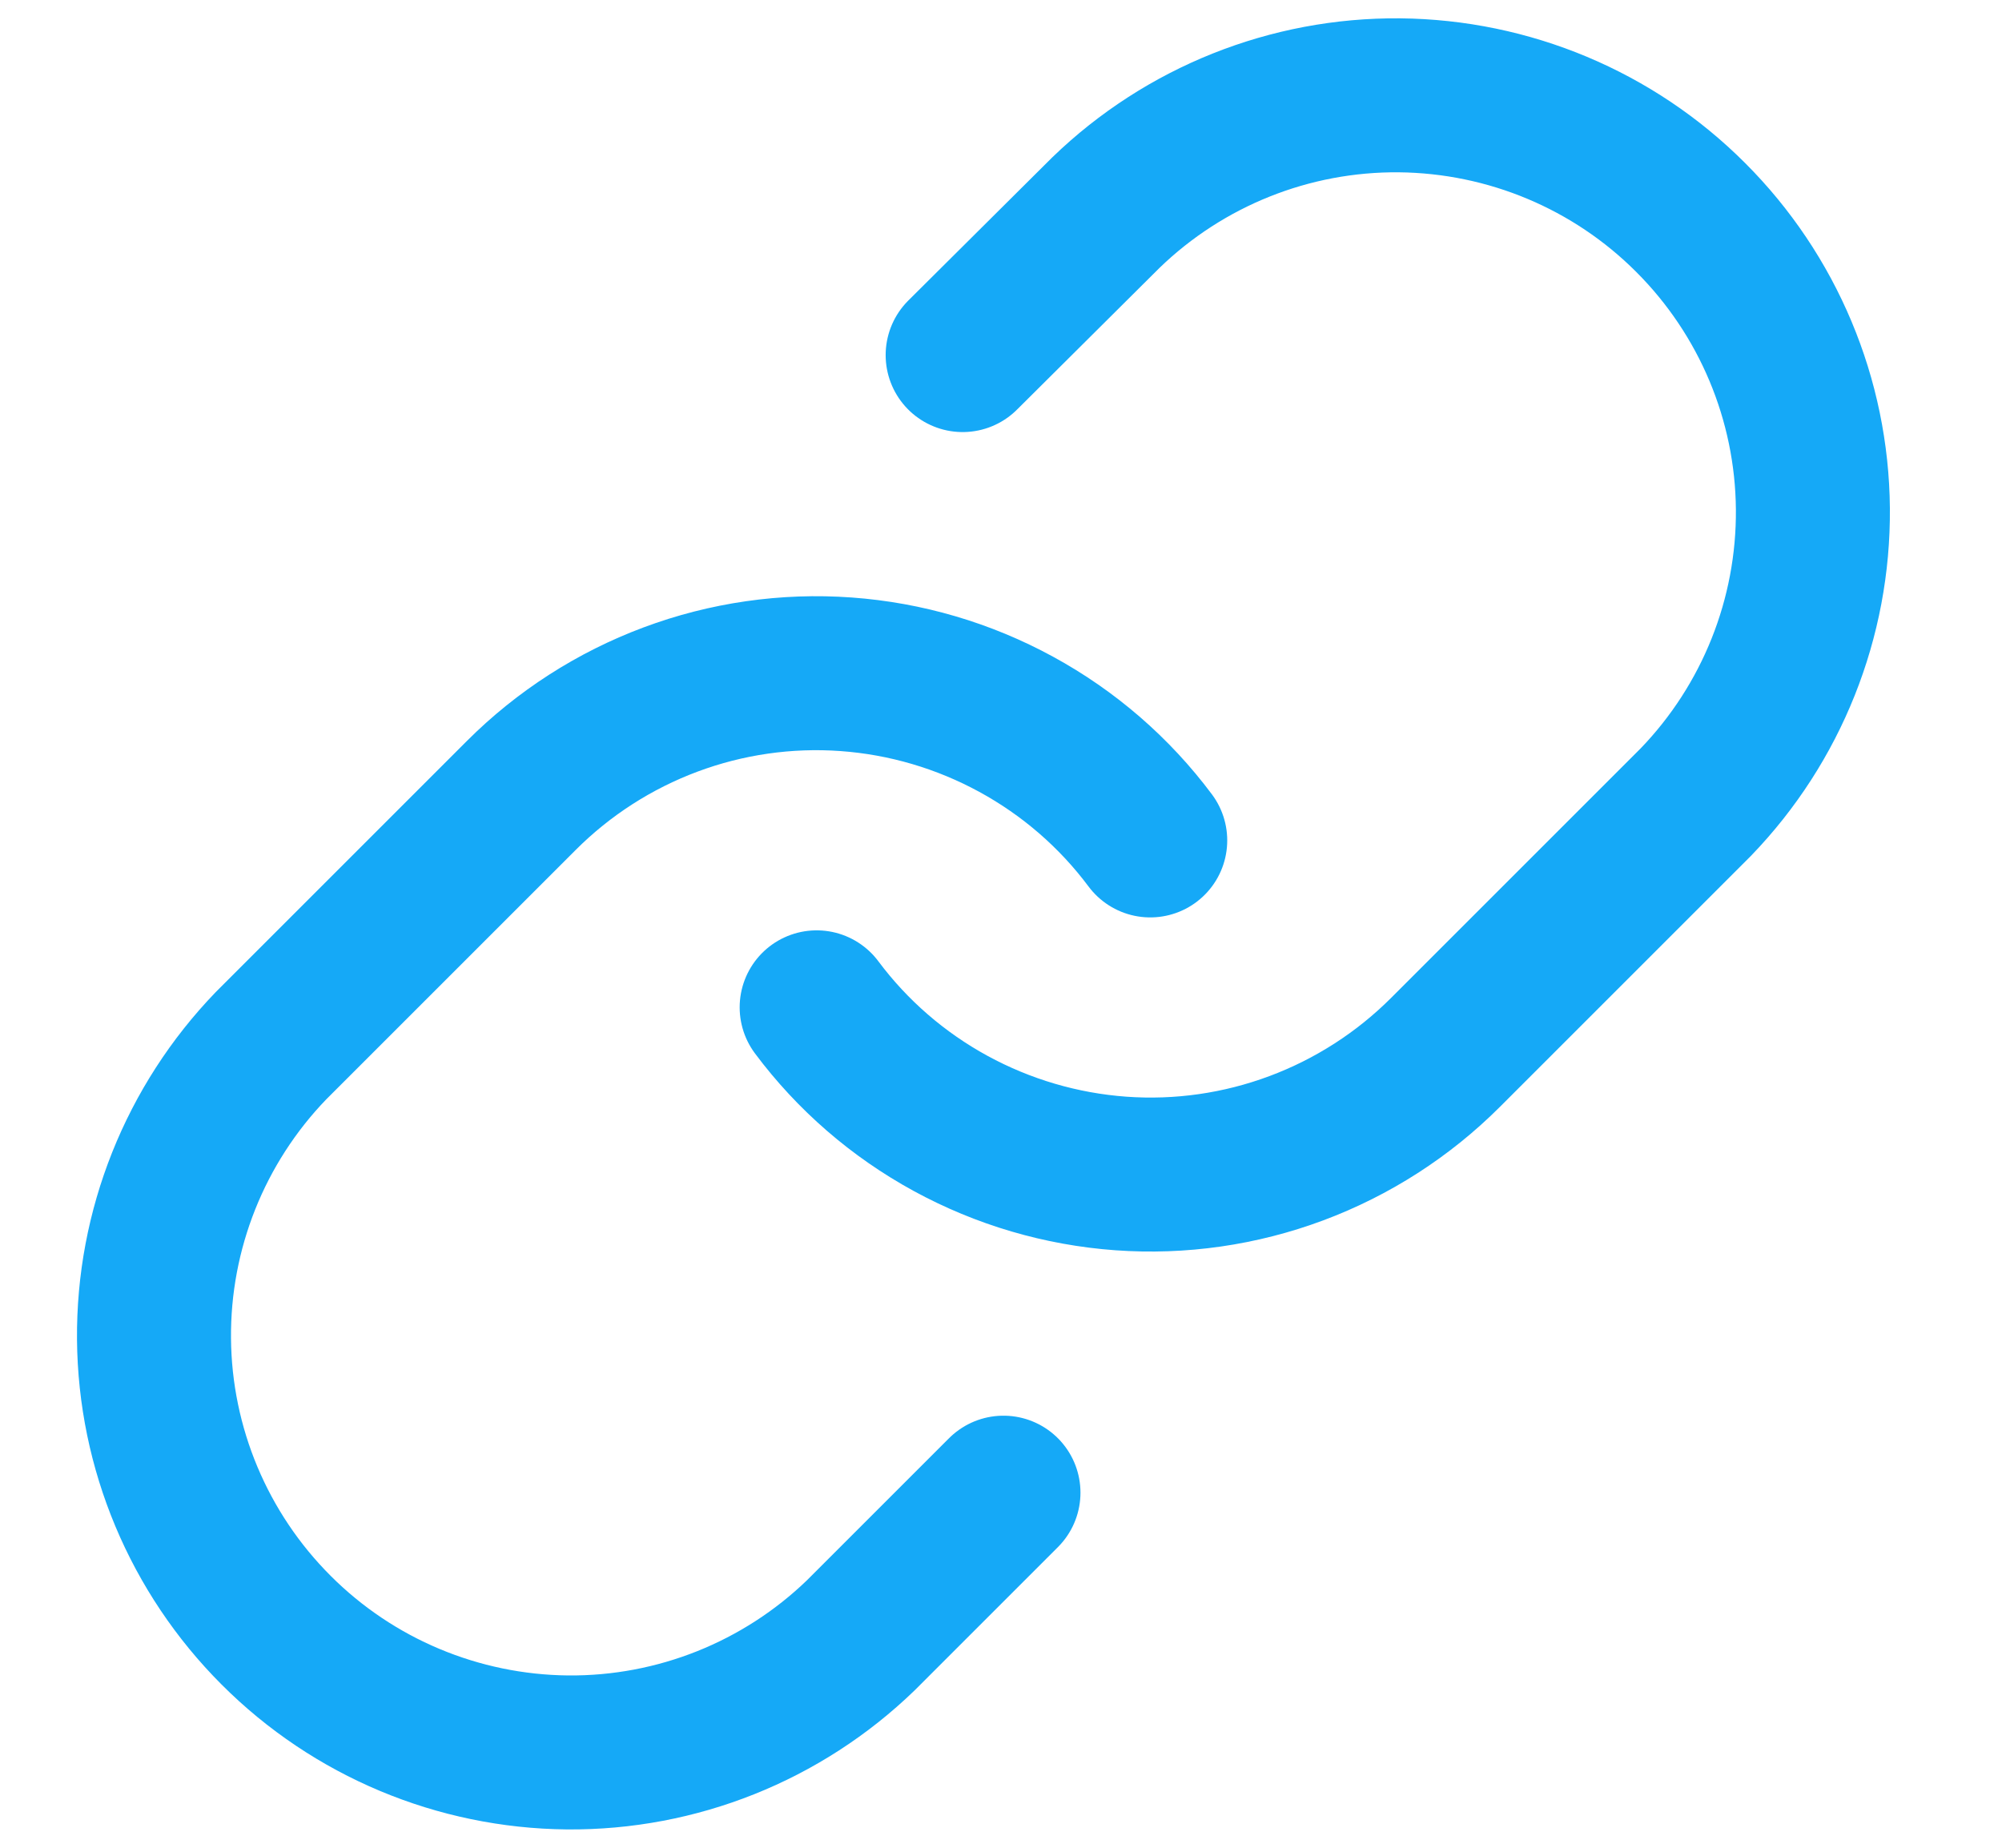 <svg width="13" height="12" viewBox="0 0 13 12" fill="none" xmlns="http://www.w3.org/2000/svg">
<path d="M5.303 6.542C5.535 6.853 5.832 7.11 6.173 7.296C6.514 7.482 6.891 7.593 7.278 7.621C7.665 7.649 8.054 7.593 8.418 7.457C8.782 7.321 9.112 7.109 9.387 6.834L11.012 5.209C11.505 4.698 11.778 4.014 11.772 3.304C11.766 2.594 11.481 1.915 10.979 1.413C10.477 0.91 9.798 0.626 9.087 0.619C8.377 0.613 7.693 0.886 7.182 1.38L6.251 2.306M7.469 5.458C7.237 5.147 6.94 4.89 6.599 4.704C6.258 4.518 5.882 4.407 5.494 4.379C5.107 4.351 4.718 4.407 4.354 4.543C3.99 4.679 3.66 4.891 3.385 5.166L1.76 6.791C1.267 7.302 0.994 7.986 1 8.696C1.006 9.406 1.291 10.085 1.793 10.587C2.295 11.09 2.975 11.374 3.685 11.381C4.395 11.387 5.079 11.114 5.59 10.62L6.516 9.694" stroke="#15A9F7" stroke-linecap="round" stroke-linejoin="round"/>
</svg>
